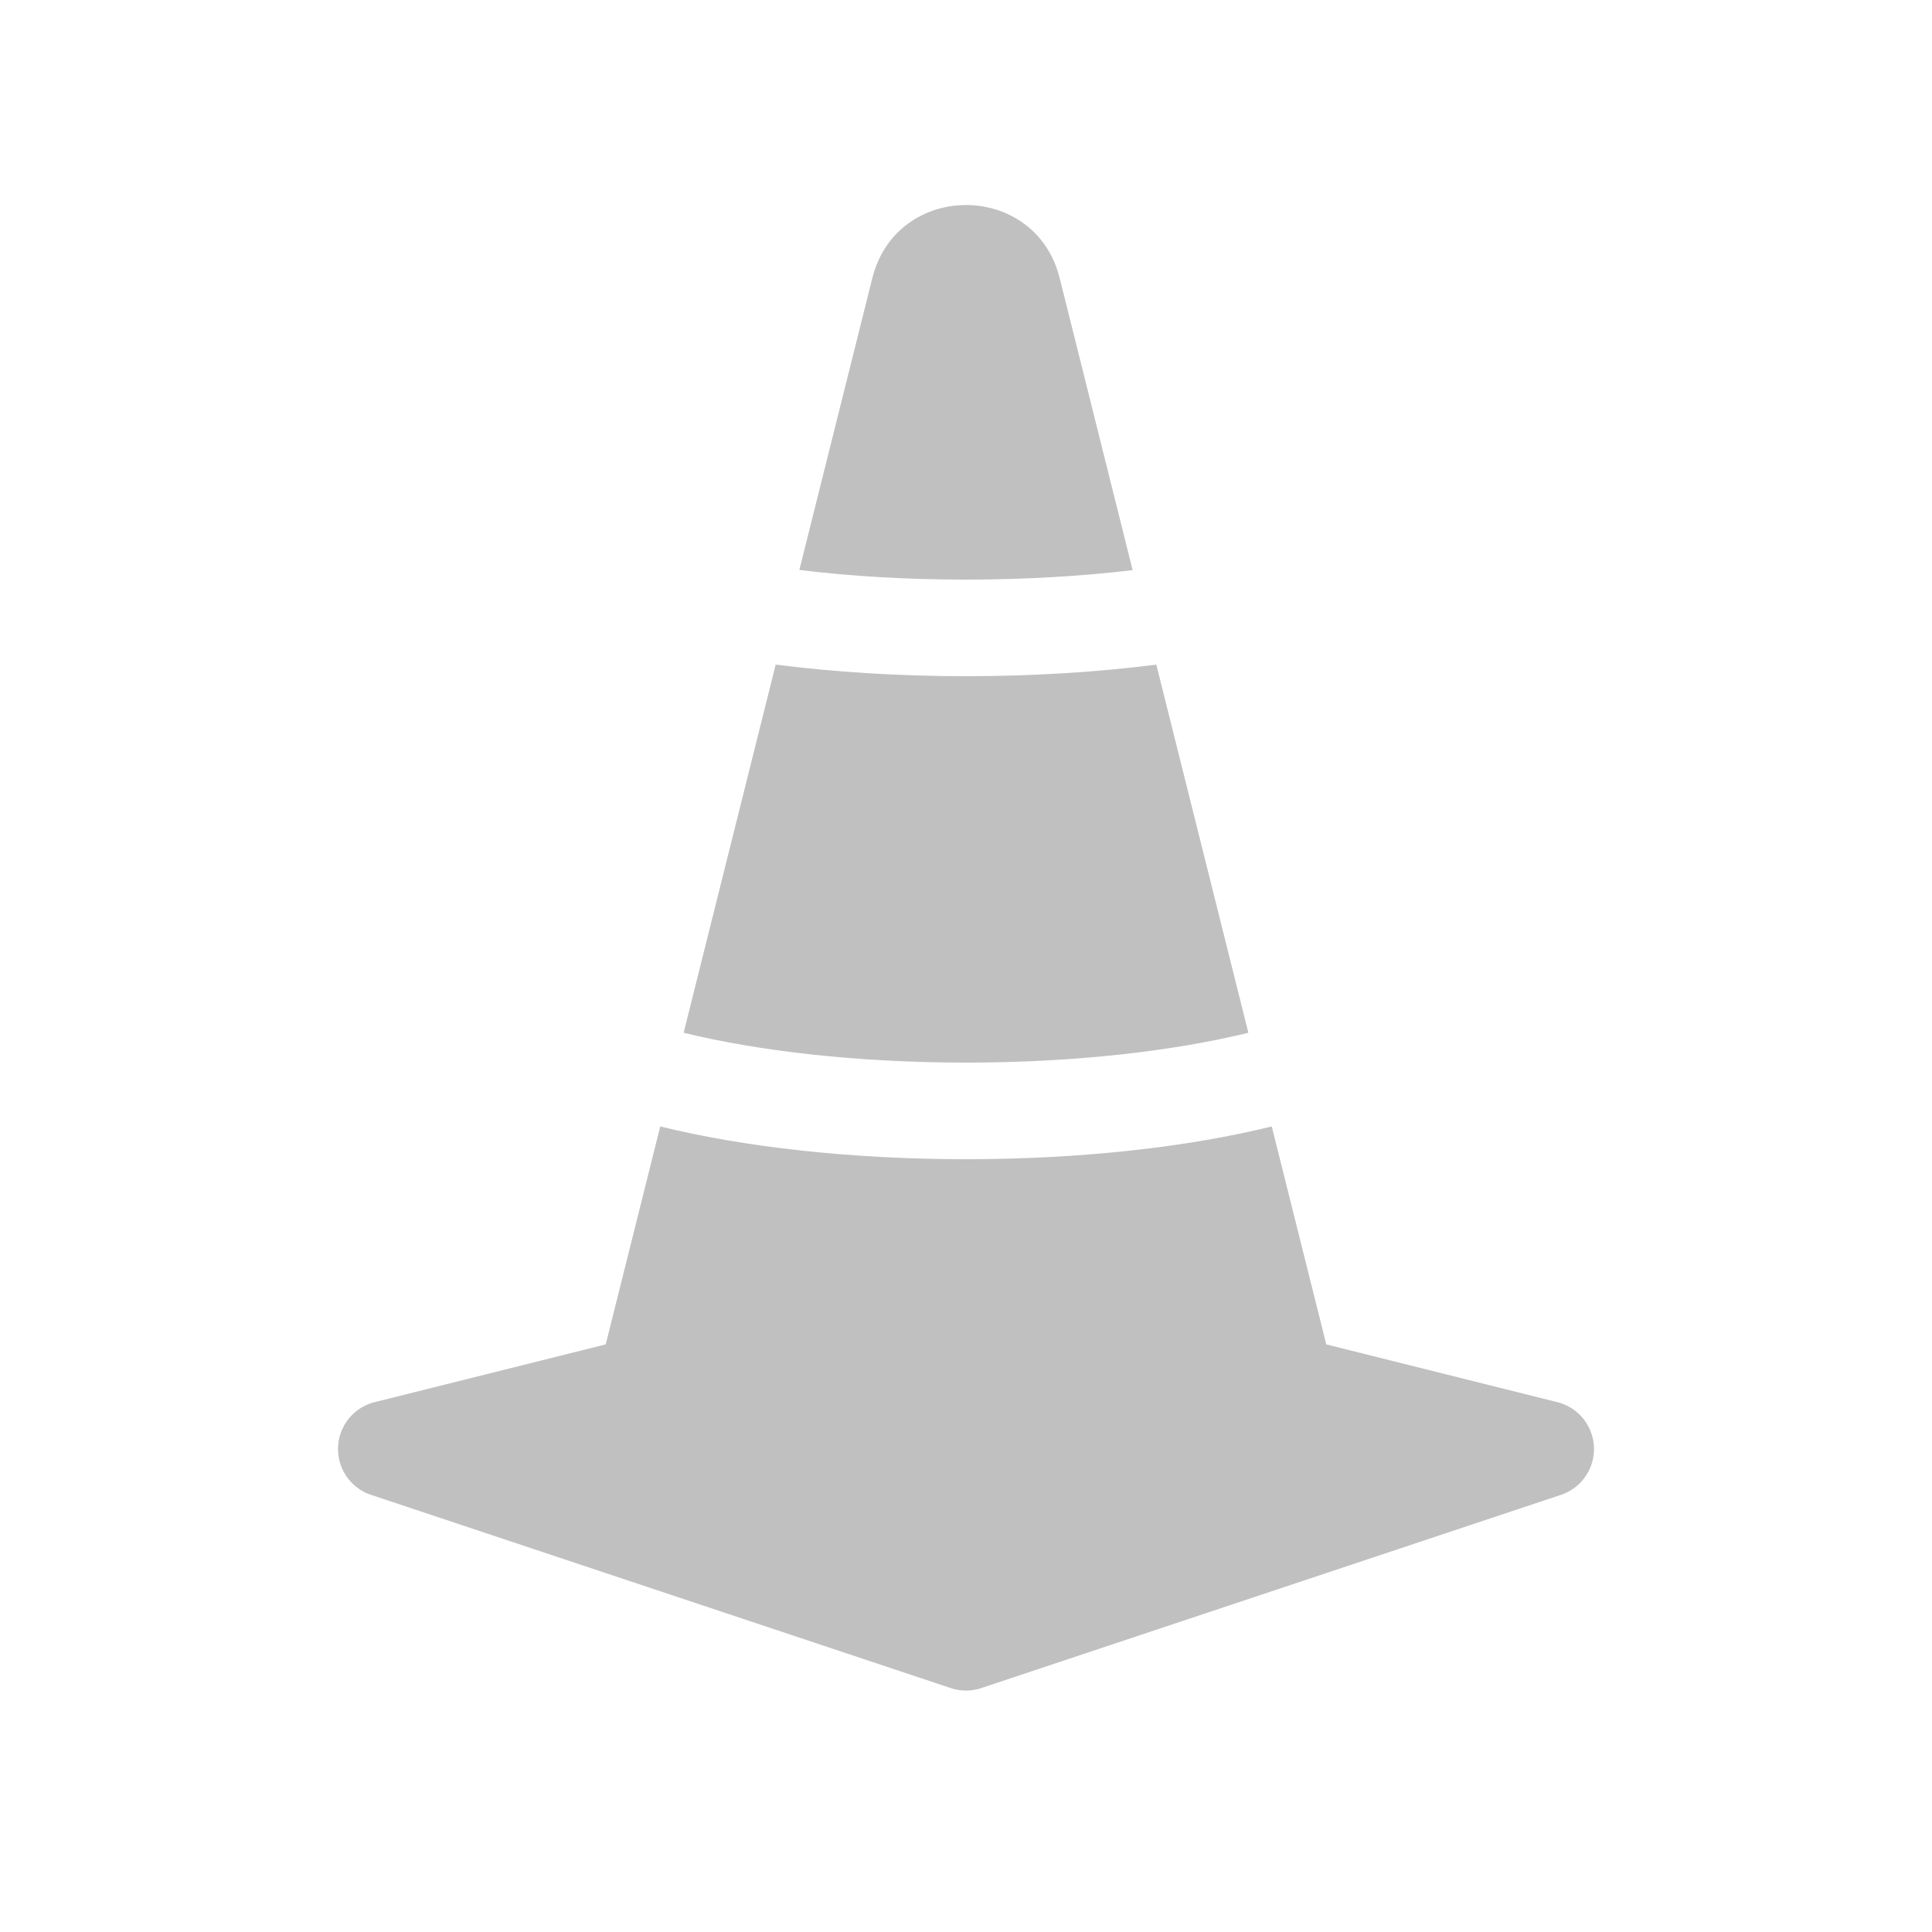 <svg class="bi bi-cone-striped" width="1em" height="1em" viewBox="0 0 20 20" fill="#c0c0c0" xmlns="http://www.w3.org/2000/svg">
  <path fill-rule="evenodd" d="M9.879 13.015a.5.5 0 01.242 0l6 1.5a.5.5 0 01.037.96l-6 2a.499.499 0 01-.316 0l-6-2a.5.5 0 01.037-.96l6-1.5z" clip-rule="evenodd"/>
  <path d="M13.885 14.538l-.72-2.877c-.862.212-1.964.339-3.165.339s-2.303-.127-3.165-.339l-.72 2.877c-.073.292-.002.6.256.756.49.295 1.545.706 3.629.706s3.14-.411 3.63-.706c.257-.155.328-.464.255-.756zM11.97 6.88l.953 3.811C12.159 10.878 11.14 11 10 11c-1.14 0-2.159-.122-2.923-.309L8.03 6.88C8.635 6.957 9.3 7 10 7s1.365-.043 1.97-.12zm-.245-.978L10.97 2.88c-.252-1.01-1.688-1.01-1.94 0L8.275 5.9C8.8 5.965 9.382 6 10 6c.618 0 1.2-.036 1.725-.098z"/>
</svg>